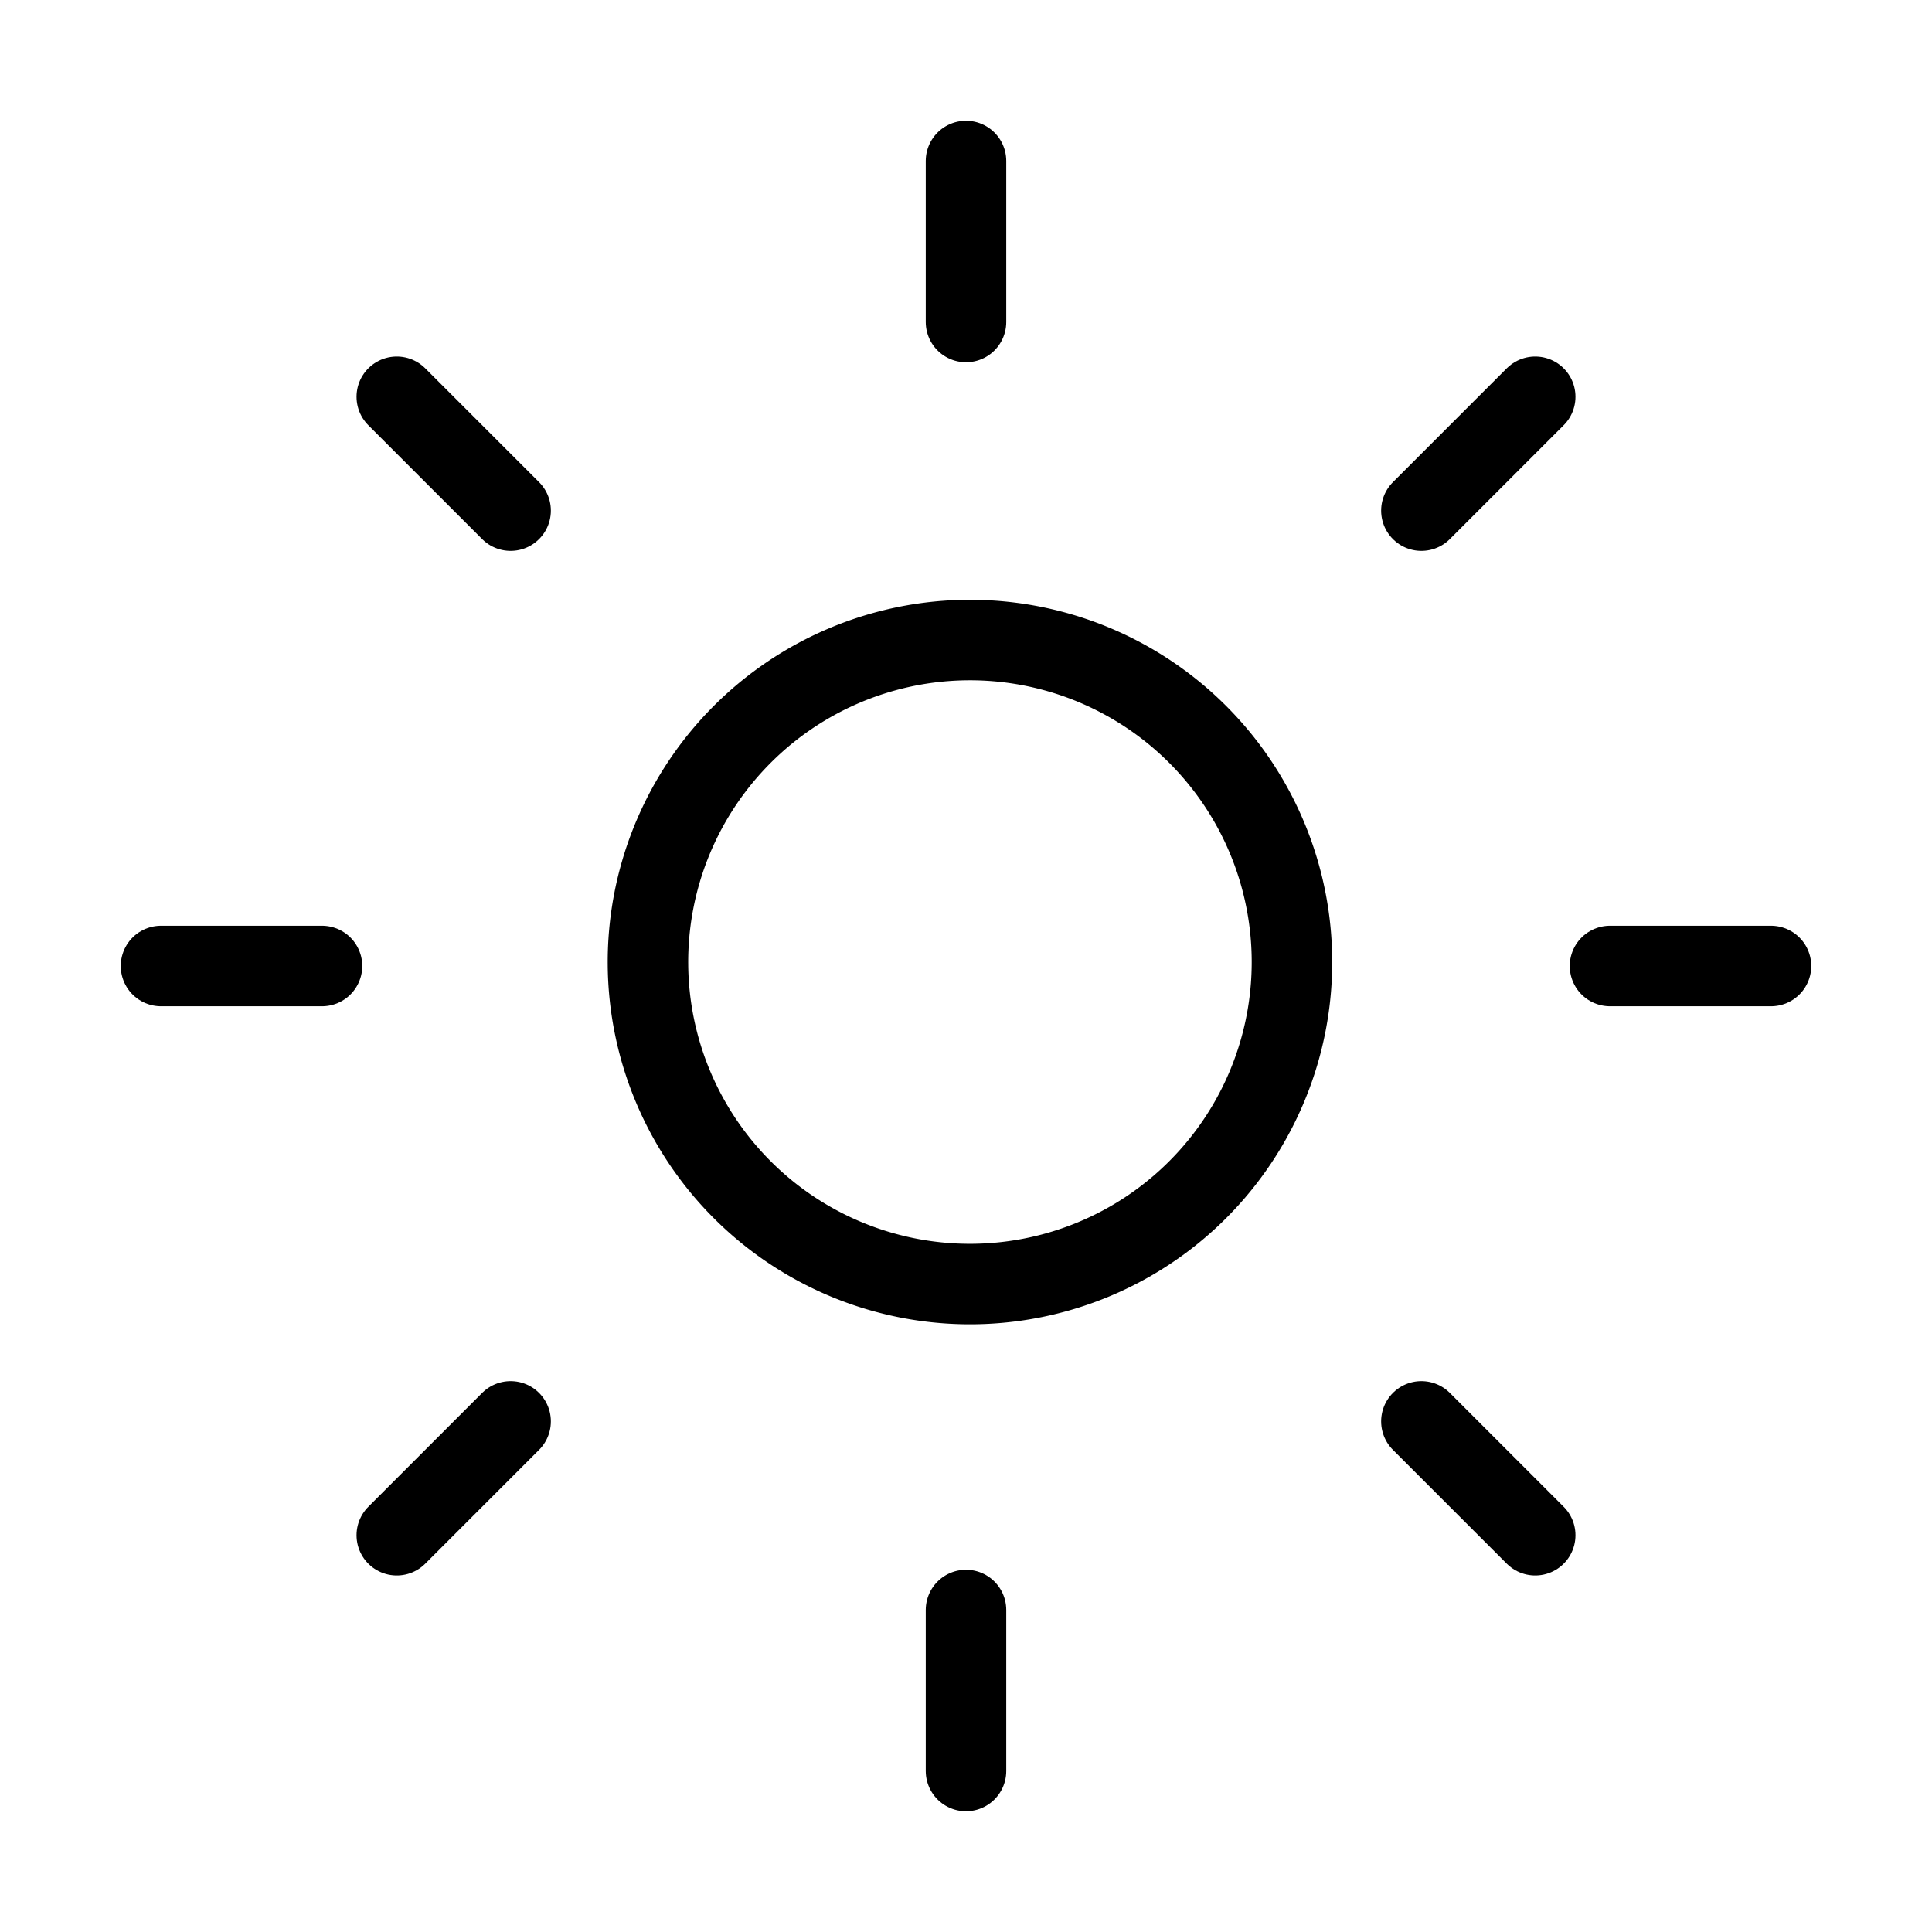 <!--
tags: [temperature, hot, wheater, thermometer, forecast]
category: Weather
version: "1.73"
unicode: "f236"
-->
<svg
  xmlns="http://www.w3.org/2000/svg"
  width="80"
  height="80"
  viewBox="0 0 24 24"
  fill="none"
  stroke="#000000"
  stroke-width="1"
  stroke-linecap="round"
  stroke-linejoin="round"
>
  <path d="M14.828 14.828a4 4 0 1 0 -5.656 -5.656a4 4 0 0 0 5.656 5.656z" />
  <path d="M6.343 17.657l-1.414 1.414" />
  <path d="M6.343 6.343l-1.414 -1.414" />
  <path d="M17.657 6.343l1.414 -1.414" />
  <path d="M17.657 17.657l1.414 1.414" />
  <path d="M4 12h-2" />
  <path d="M12 4v-2" />
  <path d="M20 12h2" />
  <path d="M12 20v2" />
</svg>
